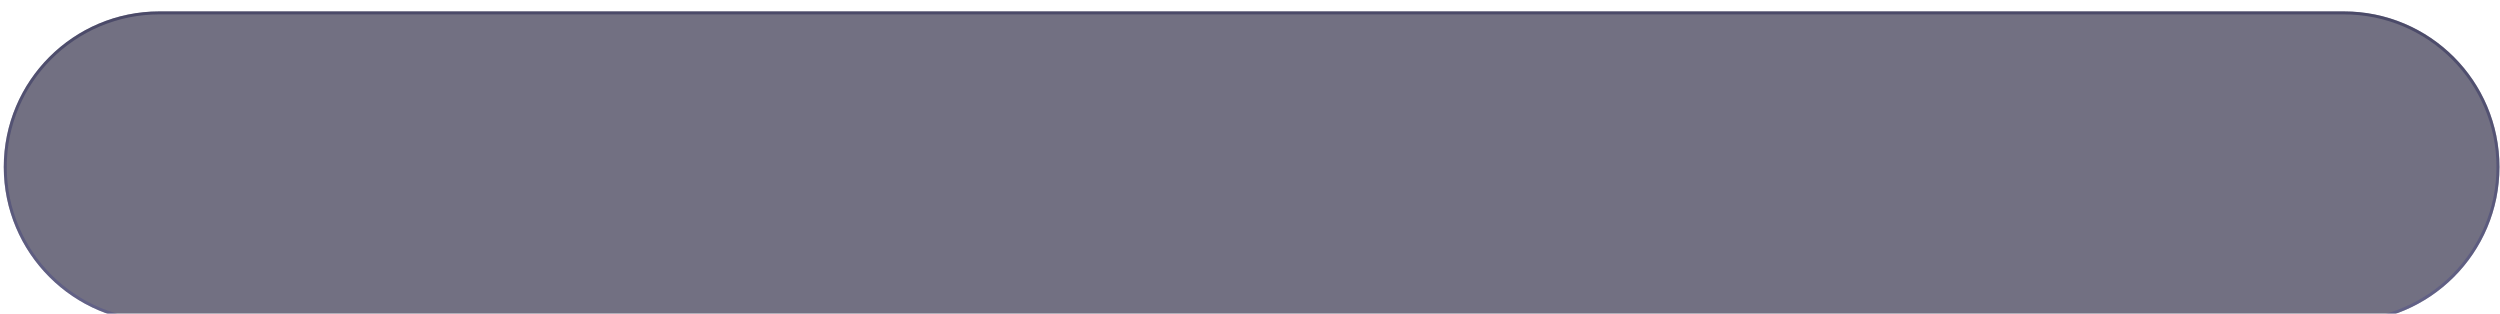 <svg xmlns="http://www.w3.org/2000/svg" width="502" height="63" viewBox="0 0 502 63" fill="none">
  <g filter="url(#filter0_bi_1352_99)">
    <path d="M0.758 31.533C0.758 14.277 14.746 0.289 32.002 0.289H470.646C487.902 0.289 501.891 14.277 501.891 31.533C501.891 48.789 487.902 62.777 470.646 62.777H32.002C14.746 62.777 0.758 48.789 0.758 31.533Z" fill="#14122F" fill-opacity="0.6"/>
    <path d="M1.058 31.533C1.058 14.443 14.912 0.589 32.002 0.589H470.646C487.736 0.589 501.591 14.443 501.591 31.533C501.591 48.623 487.736 62.477 470.646 62.477H32.002C14.912 62.477 1.058 48.623 1.058 31.533Z" stroke="url(#paint0_linear_1352_99)" stroke-opacity="0.5" stroke-width="0.6"/>
  </g>
  <defs>
    <filter id="filter0_bi_1352_99" x="-39.242" y="-39.711" width="581.133" height="142.488" filterUnits="userSpaceOnUse" color-interpolation-filters="sRGB">
      <feFlood flood-opacity="0" result="BackgroundImageFix"/>
      <feGaussianBlur in="BackgroundImageFix" stdDeviation="20"/>
      <feComposite in2="SourceAlpha" operator="in" result="effect1_backgroundBlur_1352_99"/>
      <feBlend mode="normal" in="SourceGraphic" in2="effect1_backgroundBlur_1352_99" result="shape"/>
      <feColorMatrix in="SourceAlpha" type="matrix" values="0 0 0 0 0 0 0 0 0 0 0 0 0 0 0 0 0 0 127 0" result="hardAlpha"/>
      <feOffset dy="2"/>
      <feGaussianBlur stdDeviation="3.15"/>
      <feComposite in2="hardAlpha" operator="arithmetic" k2="-1" k3="1"/>
      <feColorMatrix type="matrix" values="0 0 0 0 0 0 0 0 0 0 0 0 0 0 0 0 0 0 0.2 0"/>
      <feBlend mode="normal" in2="shape" result="effect2_innerShadow_1352_99"/>
    </filter>
    <linearGradient id="paint0_linear_1352_99" x1="312.745" y1="62.777" x2="312.745" y2="0.289" gradientUnits="userSpaceOnUse">
      <stop stop-color="#55558E"/>
      <stop offset="1" stop-color="#23234D"/>
    </linearGradient>
  </defs>
</svg>